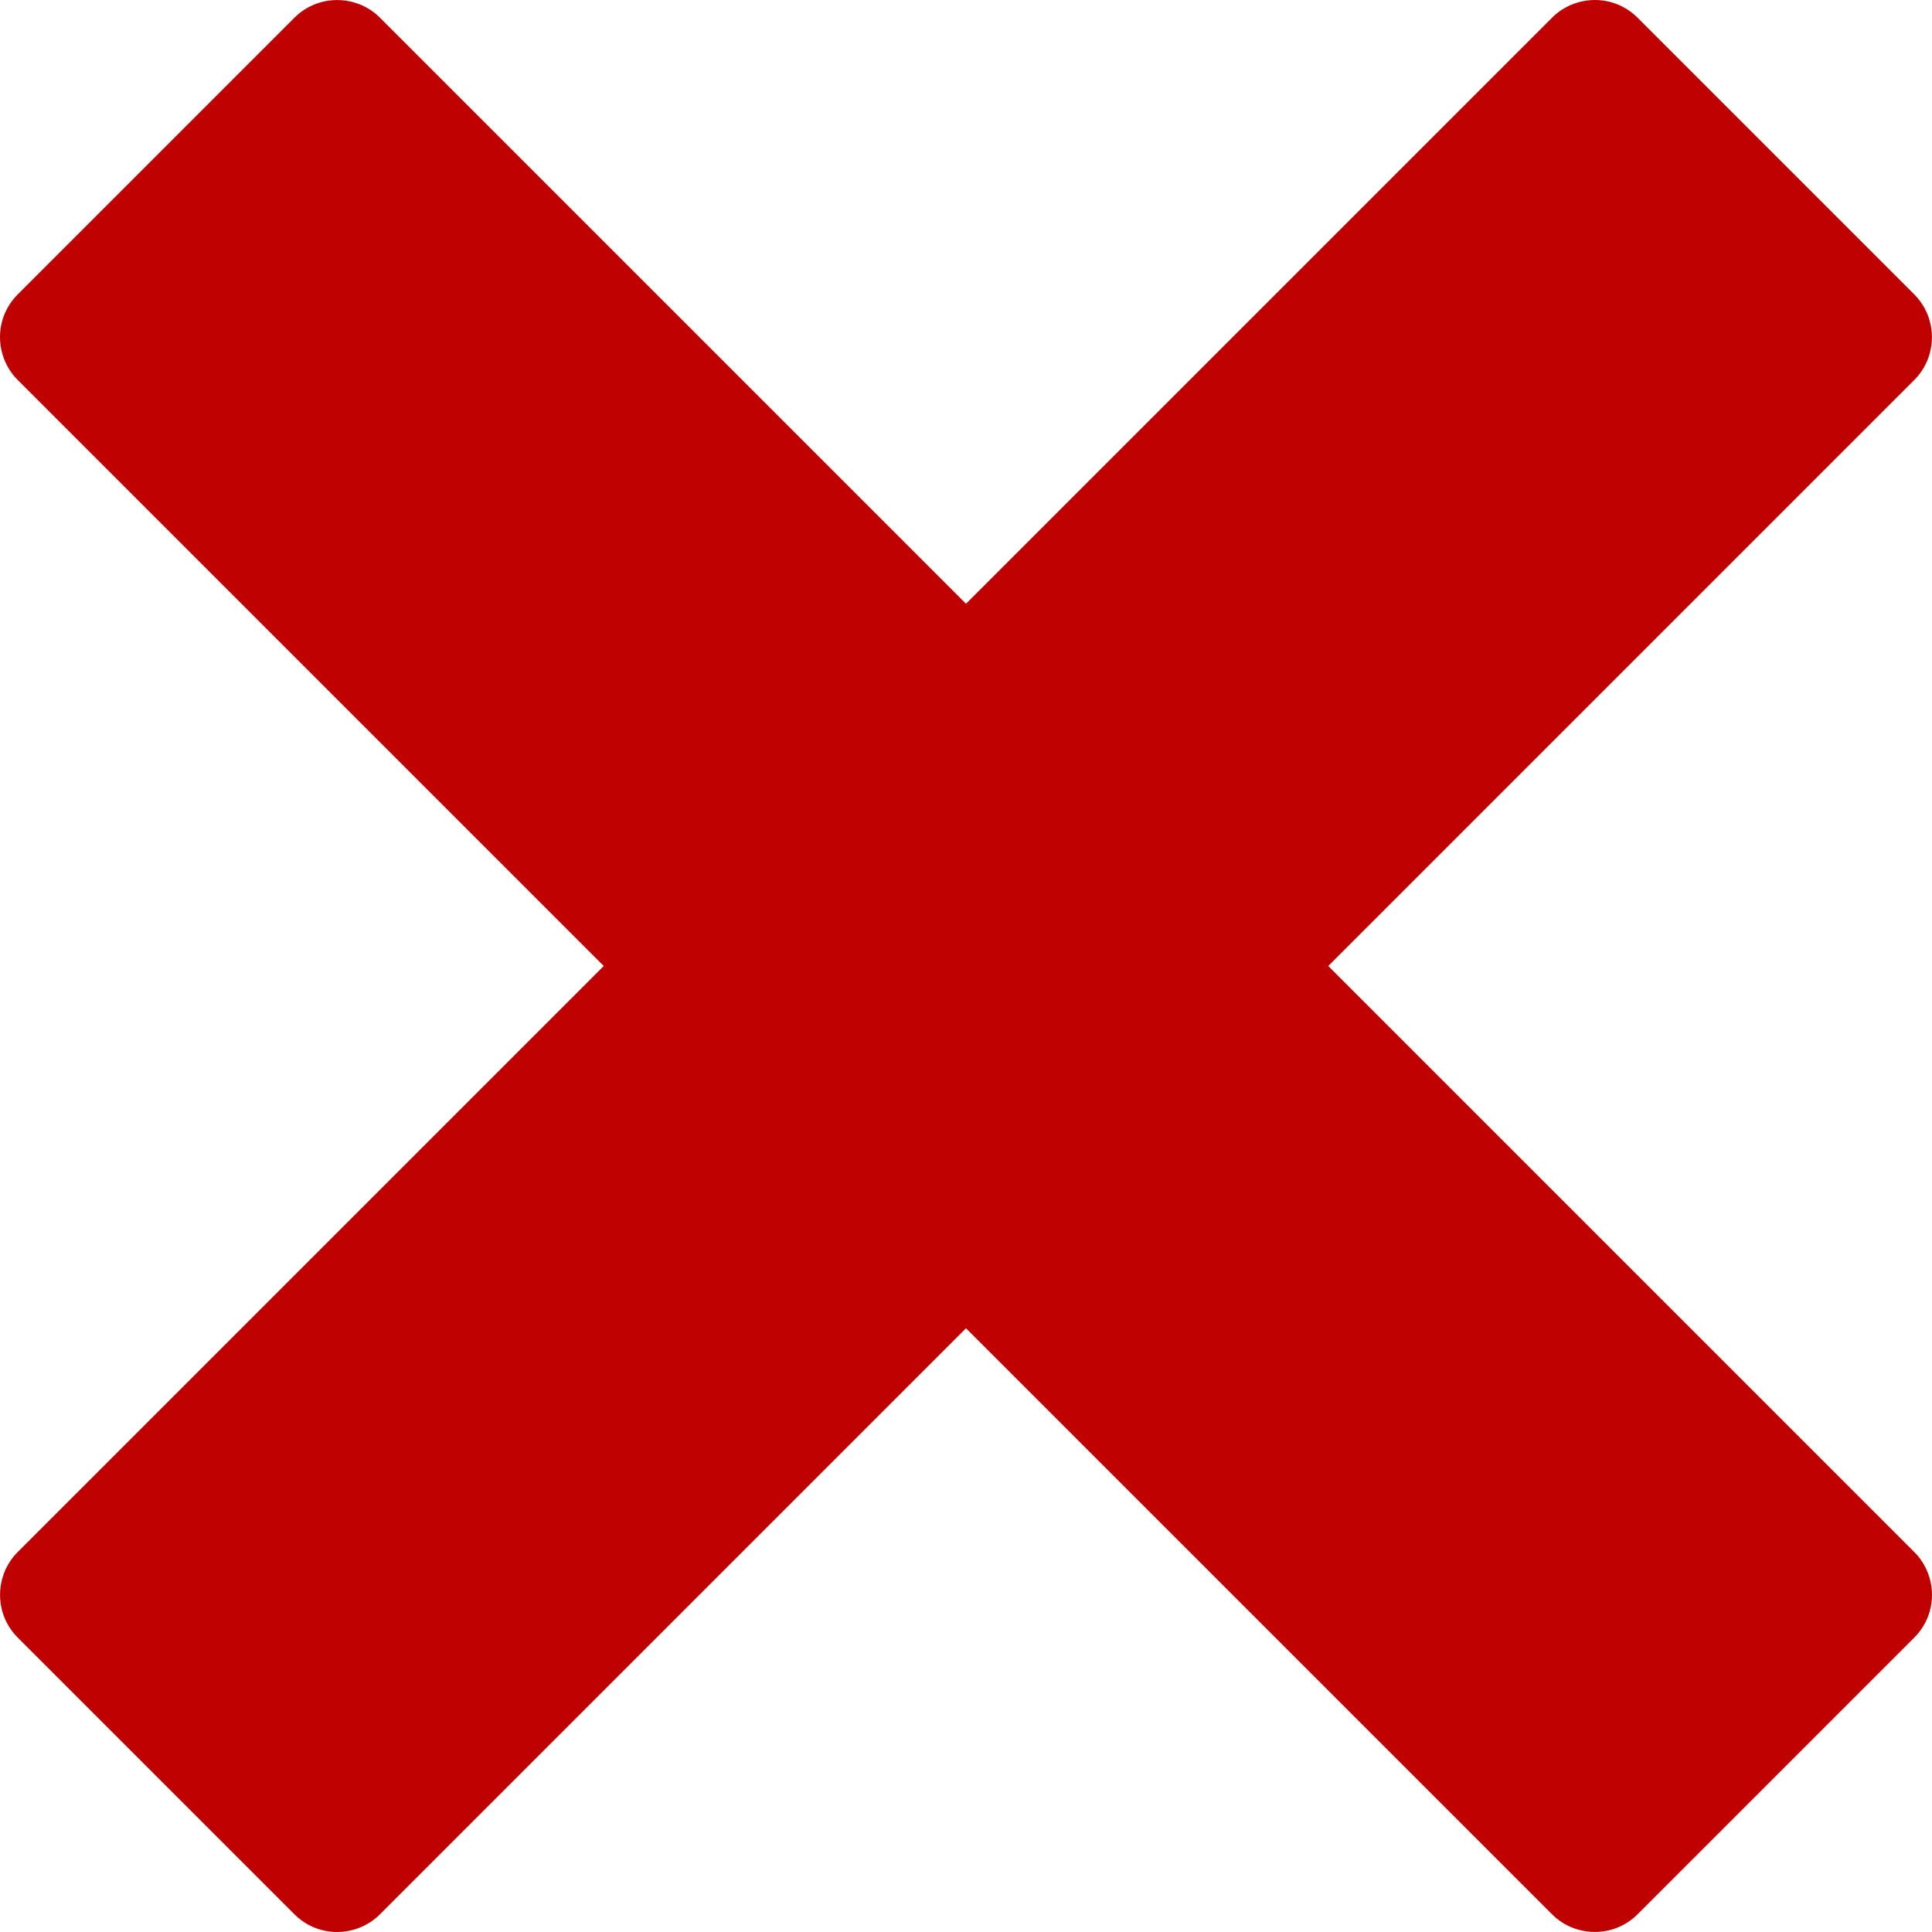 <?xml version="1.0" encoding="UTF-8"?>
<svg width="16px" height="16px" viewBox="0 0 16 16" version="1.1" xmlns="http://www.w3.org/2000/svg" xmlns:xlink="http://www.w3.org/1999/xlink">
    <!-- Generator: Sketch 43.2 (39069) - http://www.bohemiancoding.com/sketch -->
    <title>Shape</title>
    <desc>Created with Sketch.</desc>
    <defs></defs>
    <g id="Page-1" stroke="none" stroke-width="1" fill="none" fill-rule="evenodd">
        <path d="M15.854,12.854 L15.854,12.854 L11,8 L15.854,3.146 L15.854,3.146 C15.906,3.094 15.944,3.033 15.968,2.968 C16.034,2.79 15.996,2.582 15.854,2.439 L13.561,0.146 C13.418,0.003 13.21,-0.035 13.032,0.032 C12.967,0.056 12.906,0.094 12.854,0.146 L12.854,0.146 L8,5 L3.146,0.146 L3.146,0.146 C3.094,0.094 3.033,0.056 2.968,0.032 C2.79,-0.034 2.582,0.003 2.439,0.146 L0.146,2.439 C0.003,2.582 -0.035,2.79 0.032,2.968 C0.056,3.033 0.094,3.094 0.146,3.146 L0.146,3.146 L5,8 L0.146,12.854 L0.146,12.854 C0.094,12.906 0.056,12.967 0.032,13.032 C-0.034,13.21 0.003,13.418 0.146,13.561 L2.439,15.854 C2.582,15.997 2.79,16.035 2.968,15.968 C3.033,15.944 3.094,15.906 3.146,15.854 L3.146,15.854 L8,11 L12.854,15.854 L12.854,15.854 C12.906,15.906 12.967,15.944 13.032,15.968 C13.21,16.034 13.418,15.997 13.561,15.854 L15.854,13.561 C15.997,13.418 16.035,13.21 15.968,13.032 C15.944,12.967 15.906,12.906 15.854,12.854 Z" id="Shape" fill="#BF0101" fill-rule="nonzero"></path>
    </g>
</svg>